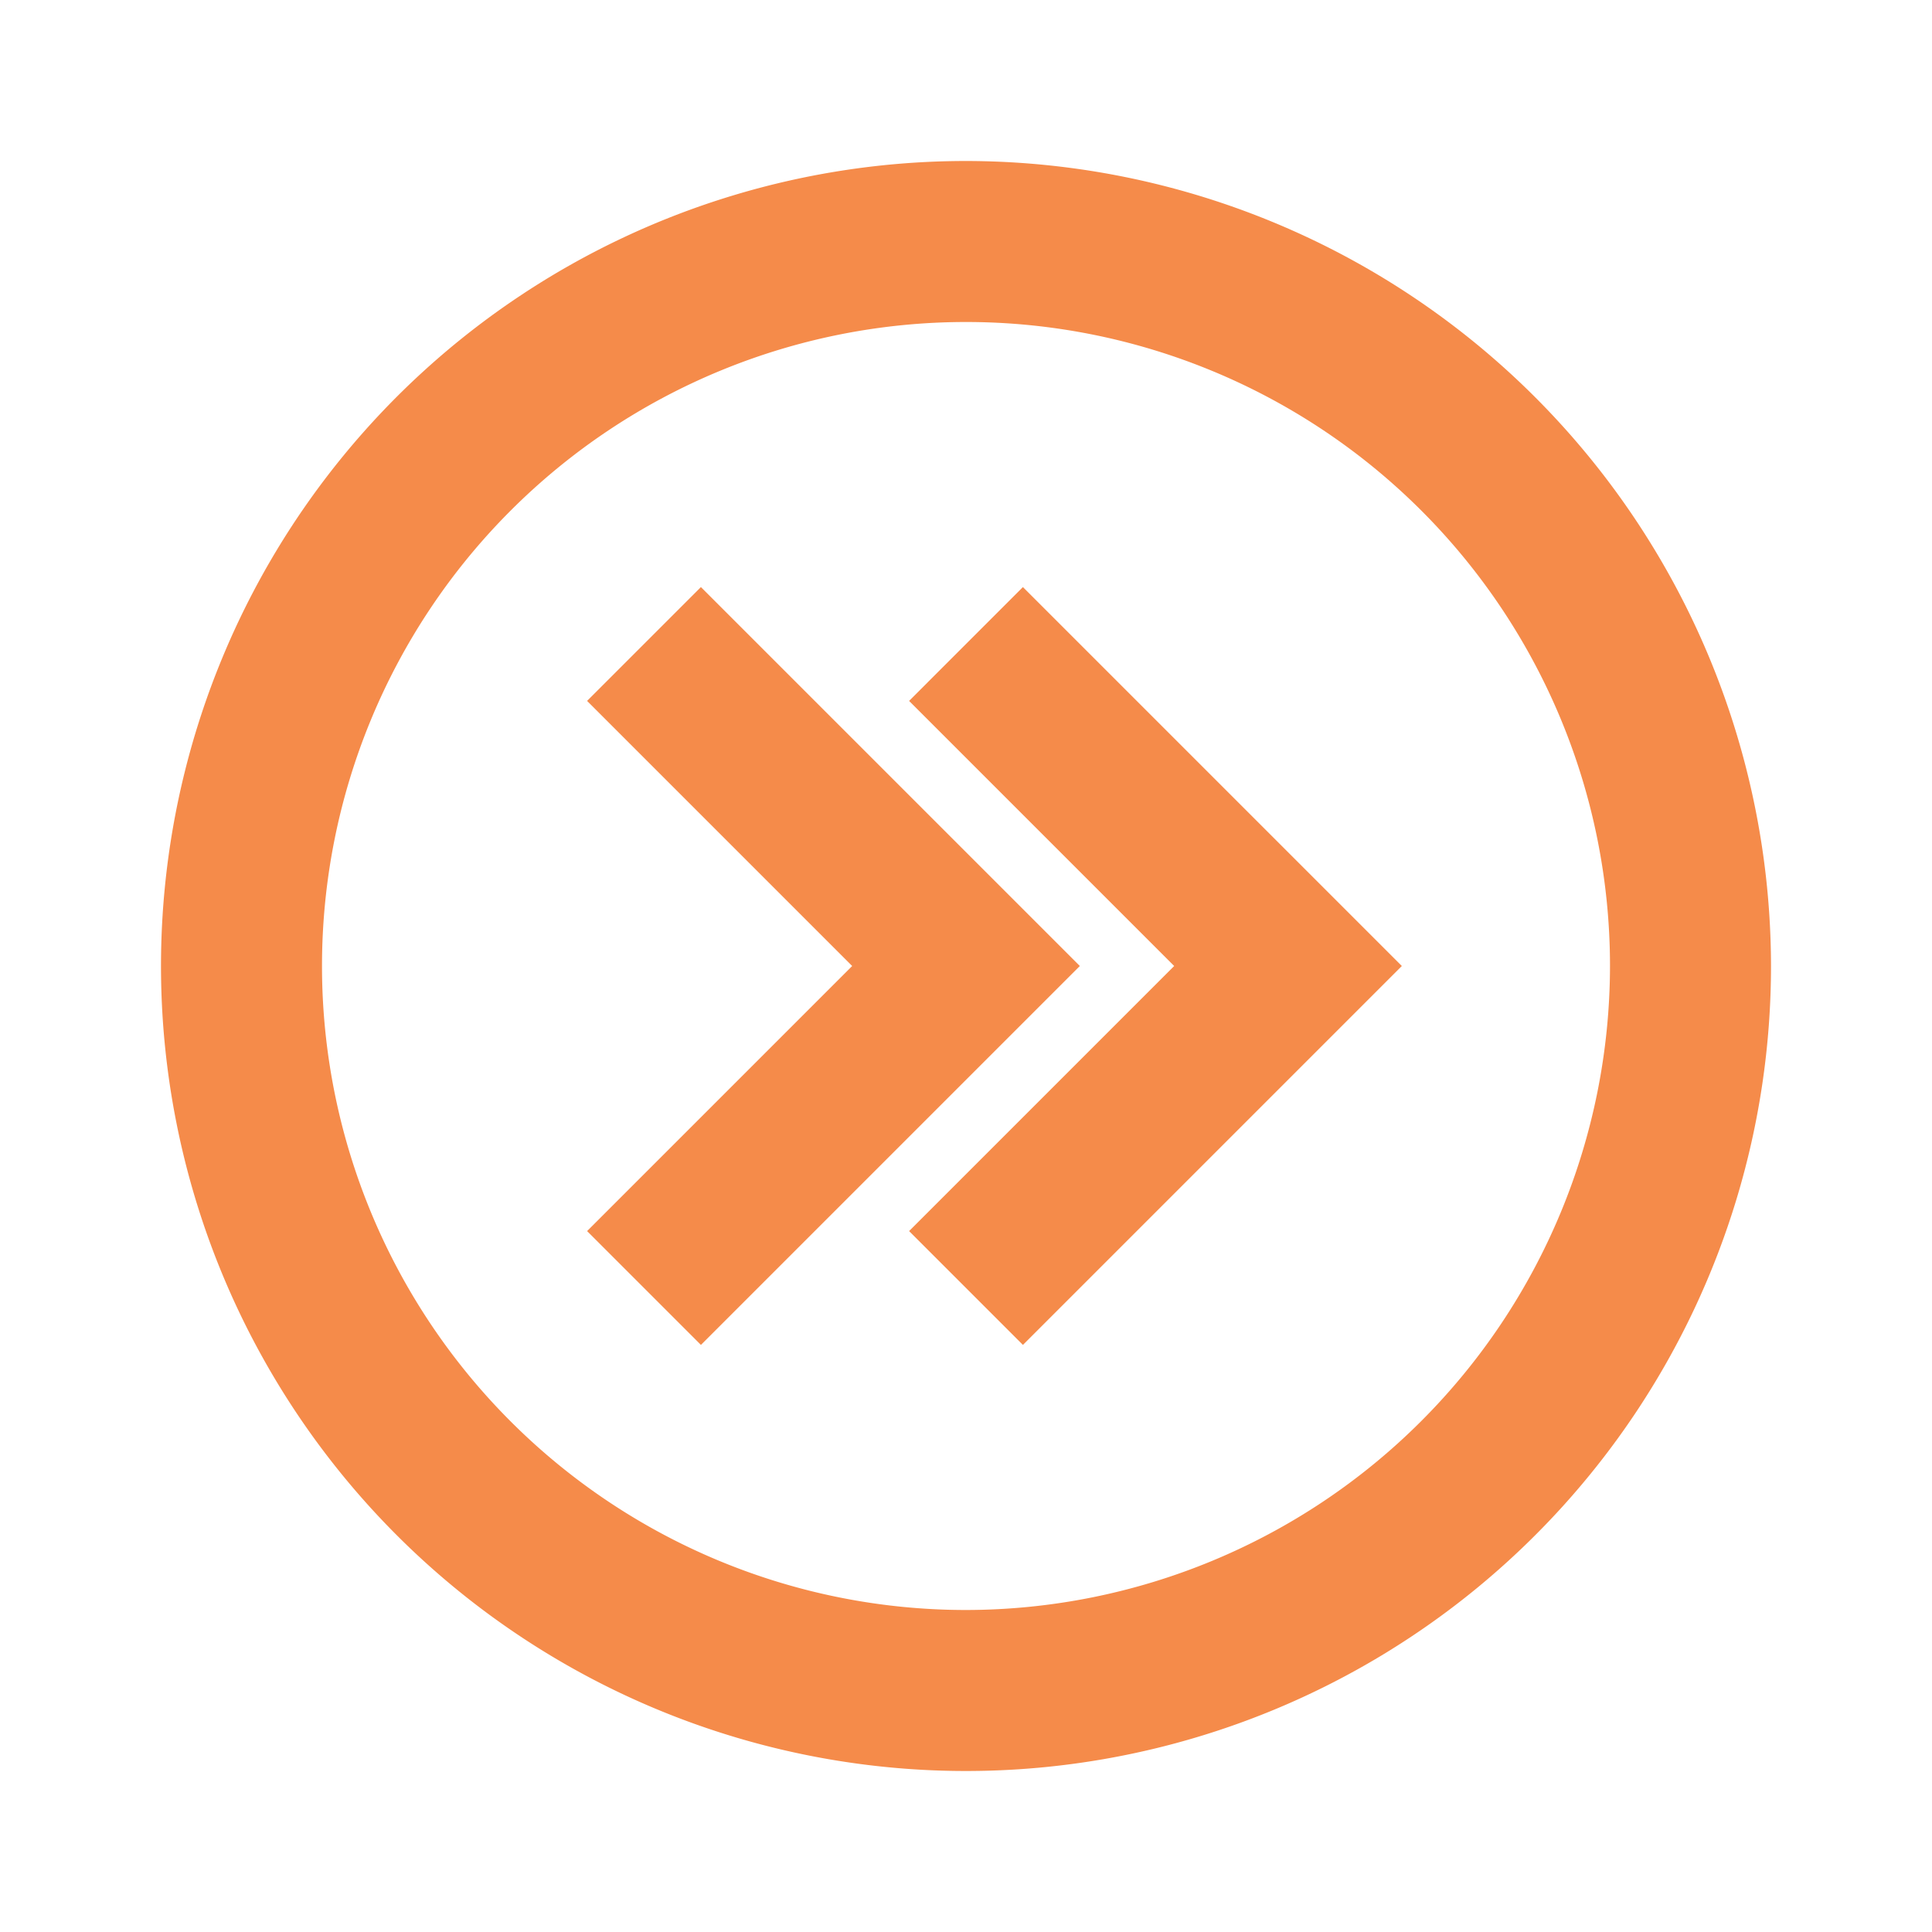 <svg xmlns="http://www.w3.org/2000/svg" fill="#f58b4a"  width="90" height="90" viewBox="0 0 24 24">
  <g>
    <path d="M12,2A10,10,0,1,0,22,12,10.011,10.011,0,0,0,12,2Zm0,18a8,8,0,1,1,8-8A8.009,8.009,0,0,1,12,20Z"/>
    <polygon points="8.707 7.293 7.293 8.707 10.586 12 7.293 15.293 8.707 16.707 13.414 12 8.707 7.293"/>
    <polygon points="11.293 8.707 14.586 12 11.293 15.293 12.707 16.707 17.414 12 12.707 7.293 11.293 8.707"/>
  </g>
</svg>
